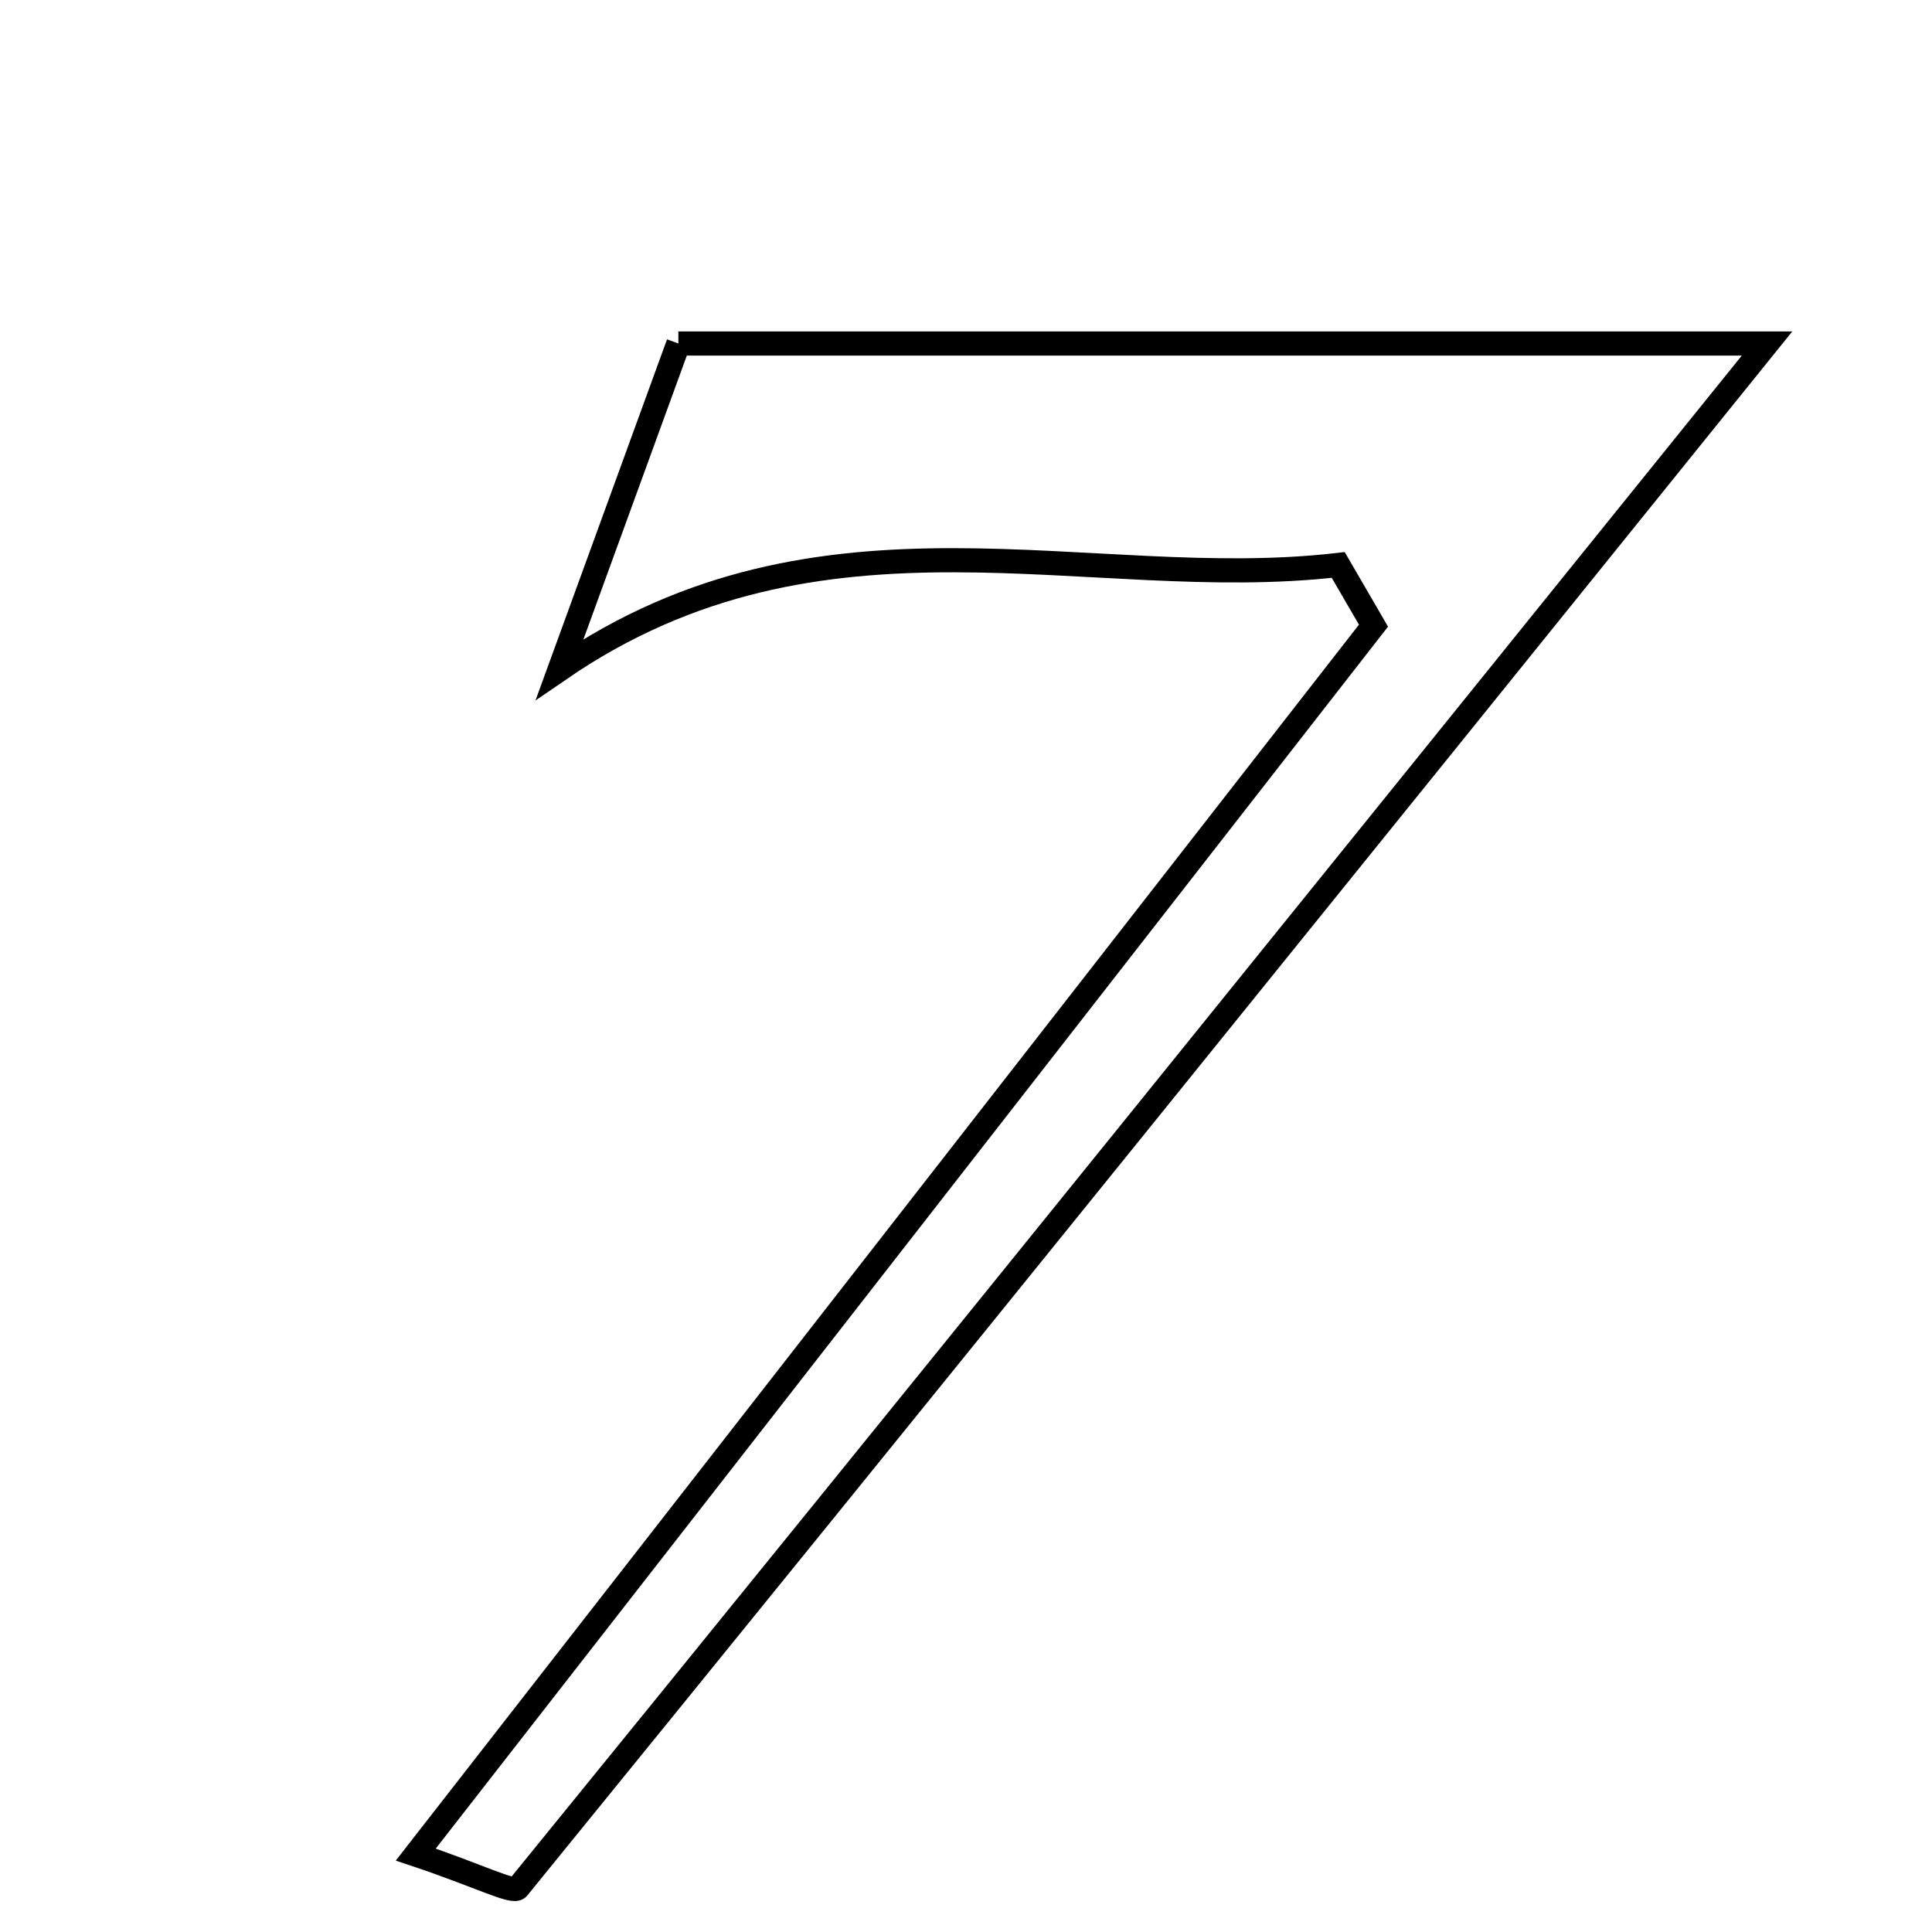 <svg xmlns="http://www.w3.org/2000/svg" viewBox="0.0 0.0 24.0 24.0" height="200px" width="200px"><path fill="none" stroke="black" stroke-width=".3" stroke-opacity="1.0"  filling="0" d="M8.427 4.267 C12.765 4.267 17.004 4.267 21.951 4.267 C16.557 10.954 11.509 17.214 6.434 23.452 C6.376 23.524 5.959 23.304 5.165 23.038 C9.231 17.821 13.146 12.797 17.062 7.772 C16.916 7.52 16.77 7.269 16.624 7.018 C13.526 7.378 10.219 6.07 6.953 8.313 C7.431 7 7.909 5.688 8.427 4.267"></path></svg>